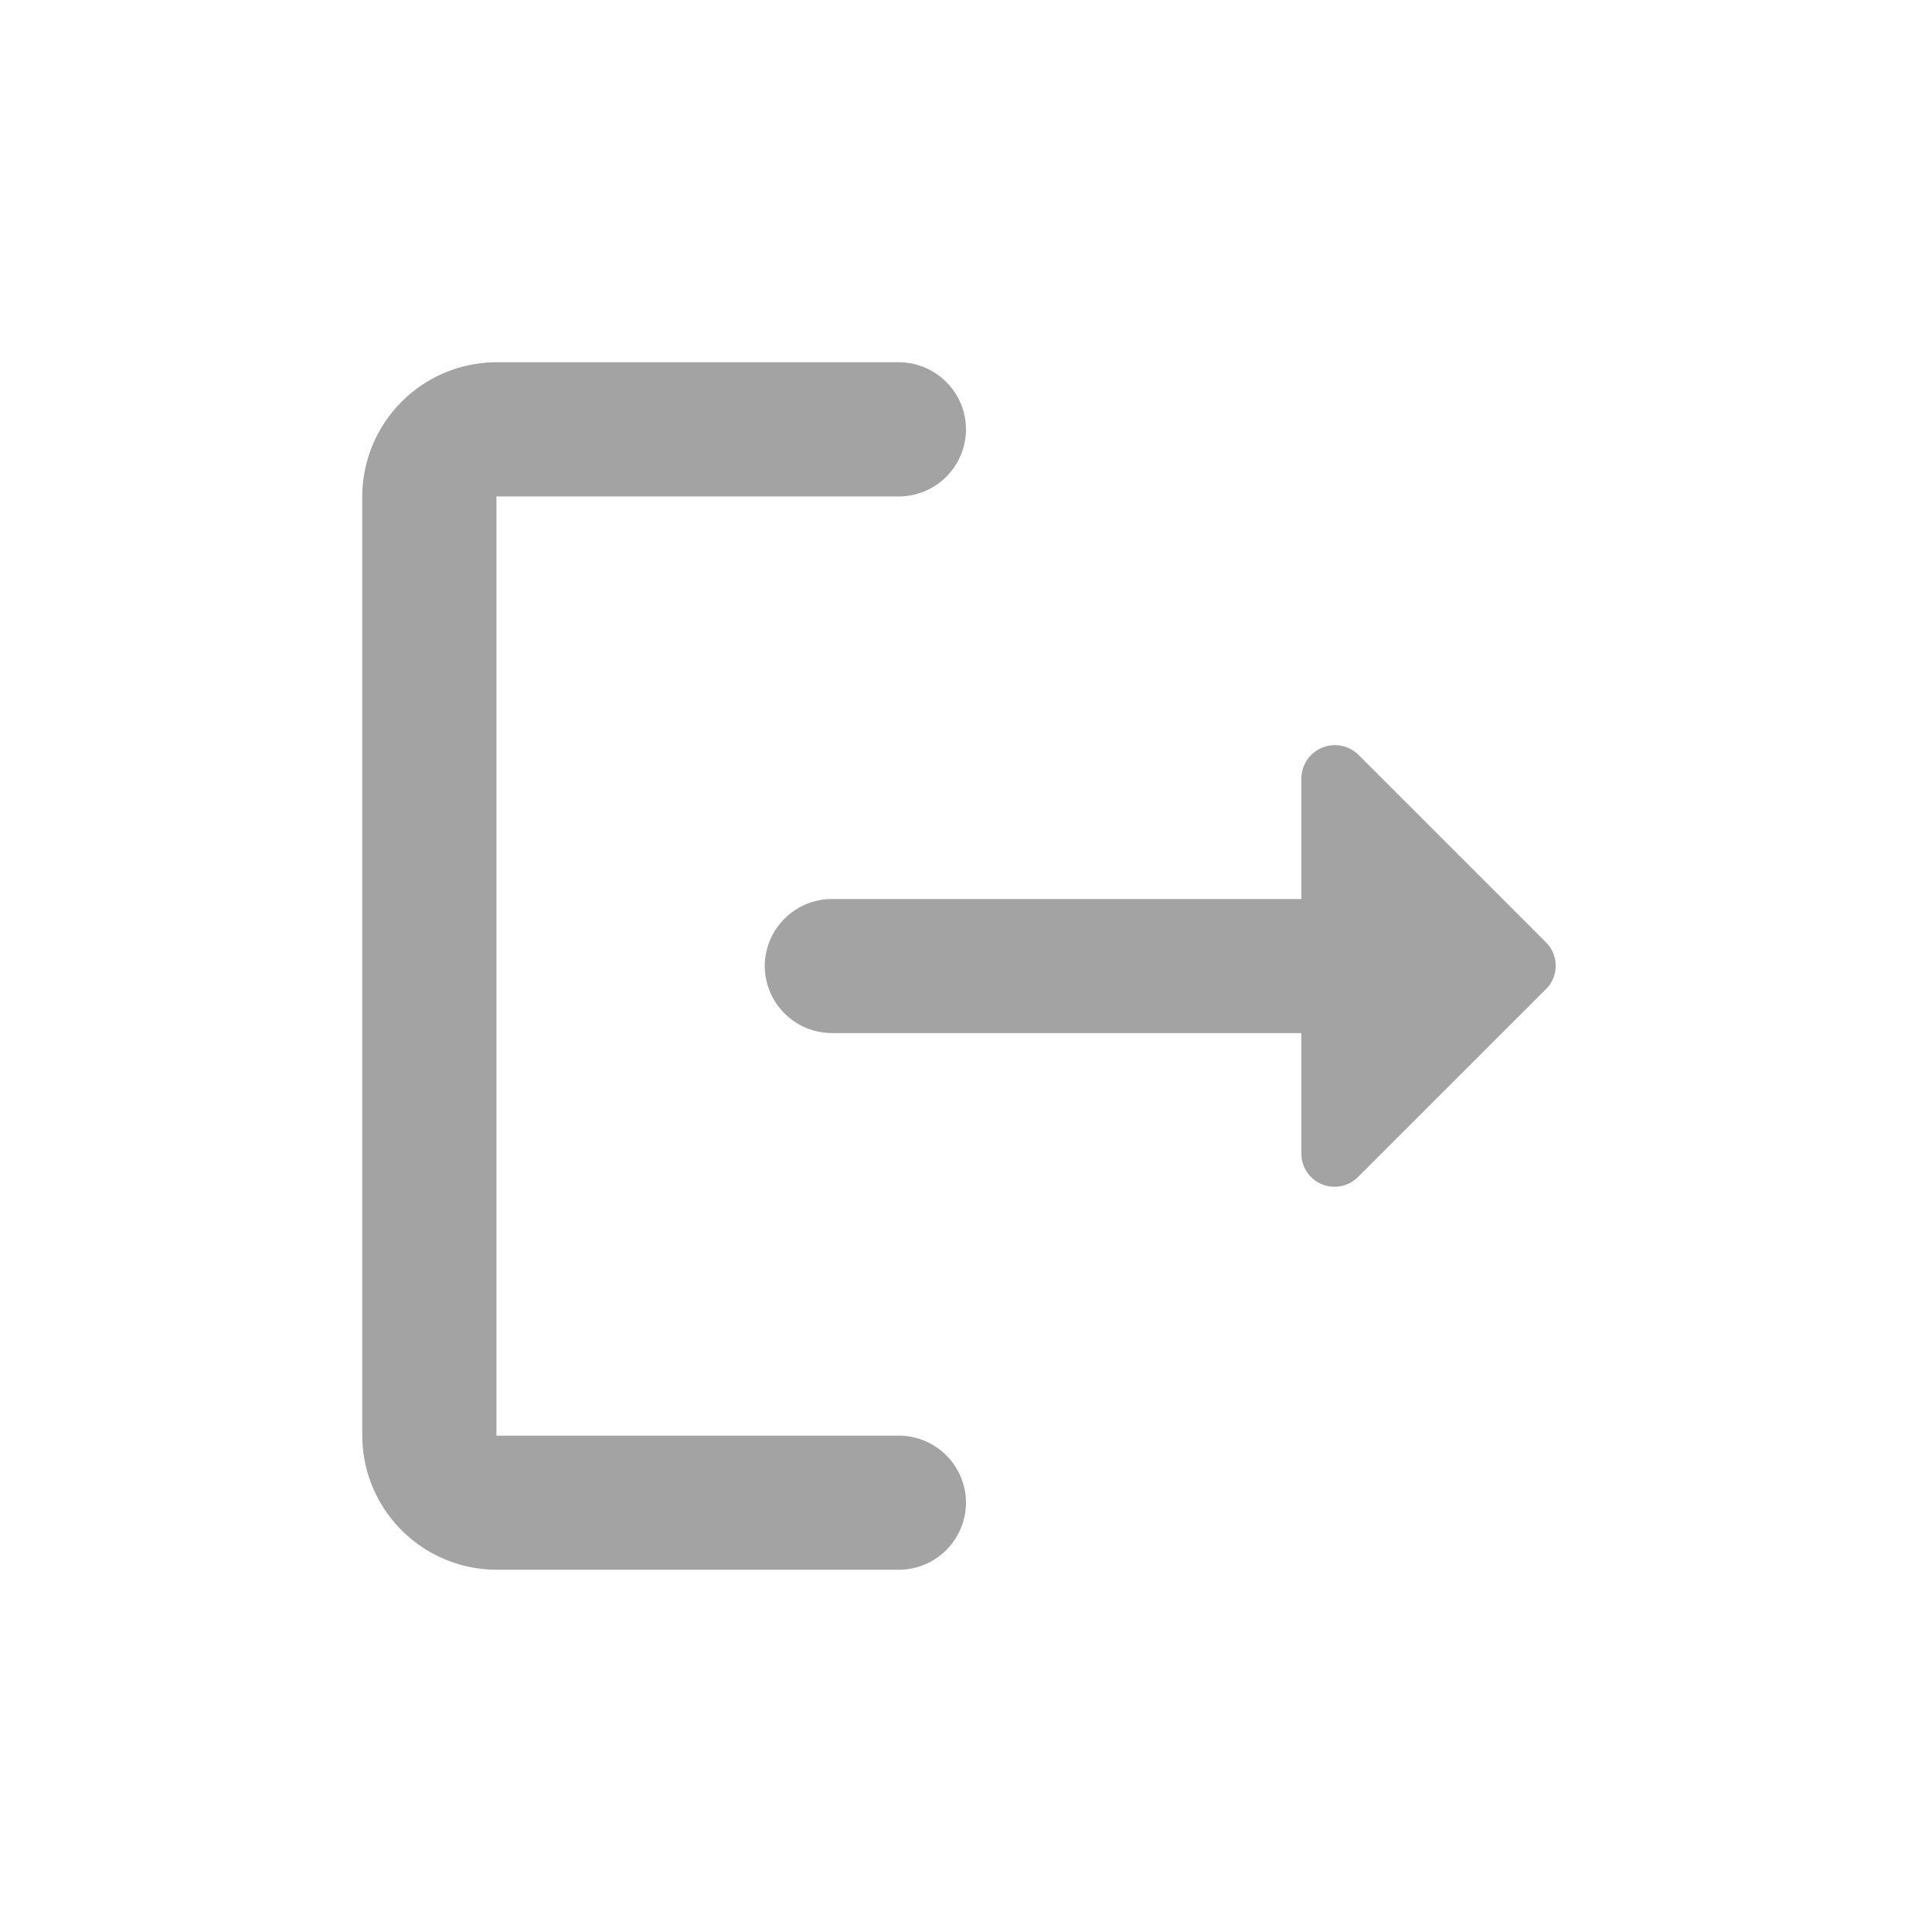 <svg id="icn_common_logout" xmlns="http://www.w3.org/2000/svg" width="24" height="24" viewBox="0 0 24 24">
  <defs>
    <style>
      .cls-1 {
        fill: none;
      }

      .cls-2 {
        fill: #a3a3a3;
      }
    </style>
  </defs>
  <g id="logout_black_24dp_1_" data-name="logout_black_24dp (1)" transform="translate(2 2)">
    <g id="그룹_669" data-name="그룹 669">
      <path id="패스_29748" data-name="패스 29748" class="cls-1" d="M0,0H20V20H0Z"/>
    </g>
    <g id="그룹_671" data-name="그룹 671" transform="translate(2.5 2.5)">
      <g id="그룹_670" data-name="그룹 670">
        <path id="패스_29749" data-name="패스 29749" class="cls-2" d="M4.667,4.667h5a.836.836,0,0,0,.833-.833h0A.836.836,0,0,0,9.667,3h-5A1.672,1.672,0,0,0,3,4.667V16.333A1.672,1.672,0,0,0,4.667,18h5a.836.836,0,0,0,.833-.833h0a.836.836,0,0,0-.833-.833h-5Z" transform="translate(-3 -3)"/>
        <path id="패스_29750" data-name="패스 29750" class="cls-2" d="M18.708,11.16,16.383,8.835a.417.417,0,0,0-.717.292v1.492H9.833A.836.836,0,0,0,9,11.451H9a.836.836,0,0,0,.833.833h5.833v1.492a.412.412,0,0,0,.708.292L18.7,11.743A.41.41,0,0,0,18.708,11.16Z" transform="translate(-4 -3.951)"/>
      </g>
    </g>
  </g>
  <rect id="사각형_16851" data-name="사각형 16851" class="cls-1" width="24" height="24"/>
</svg>
